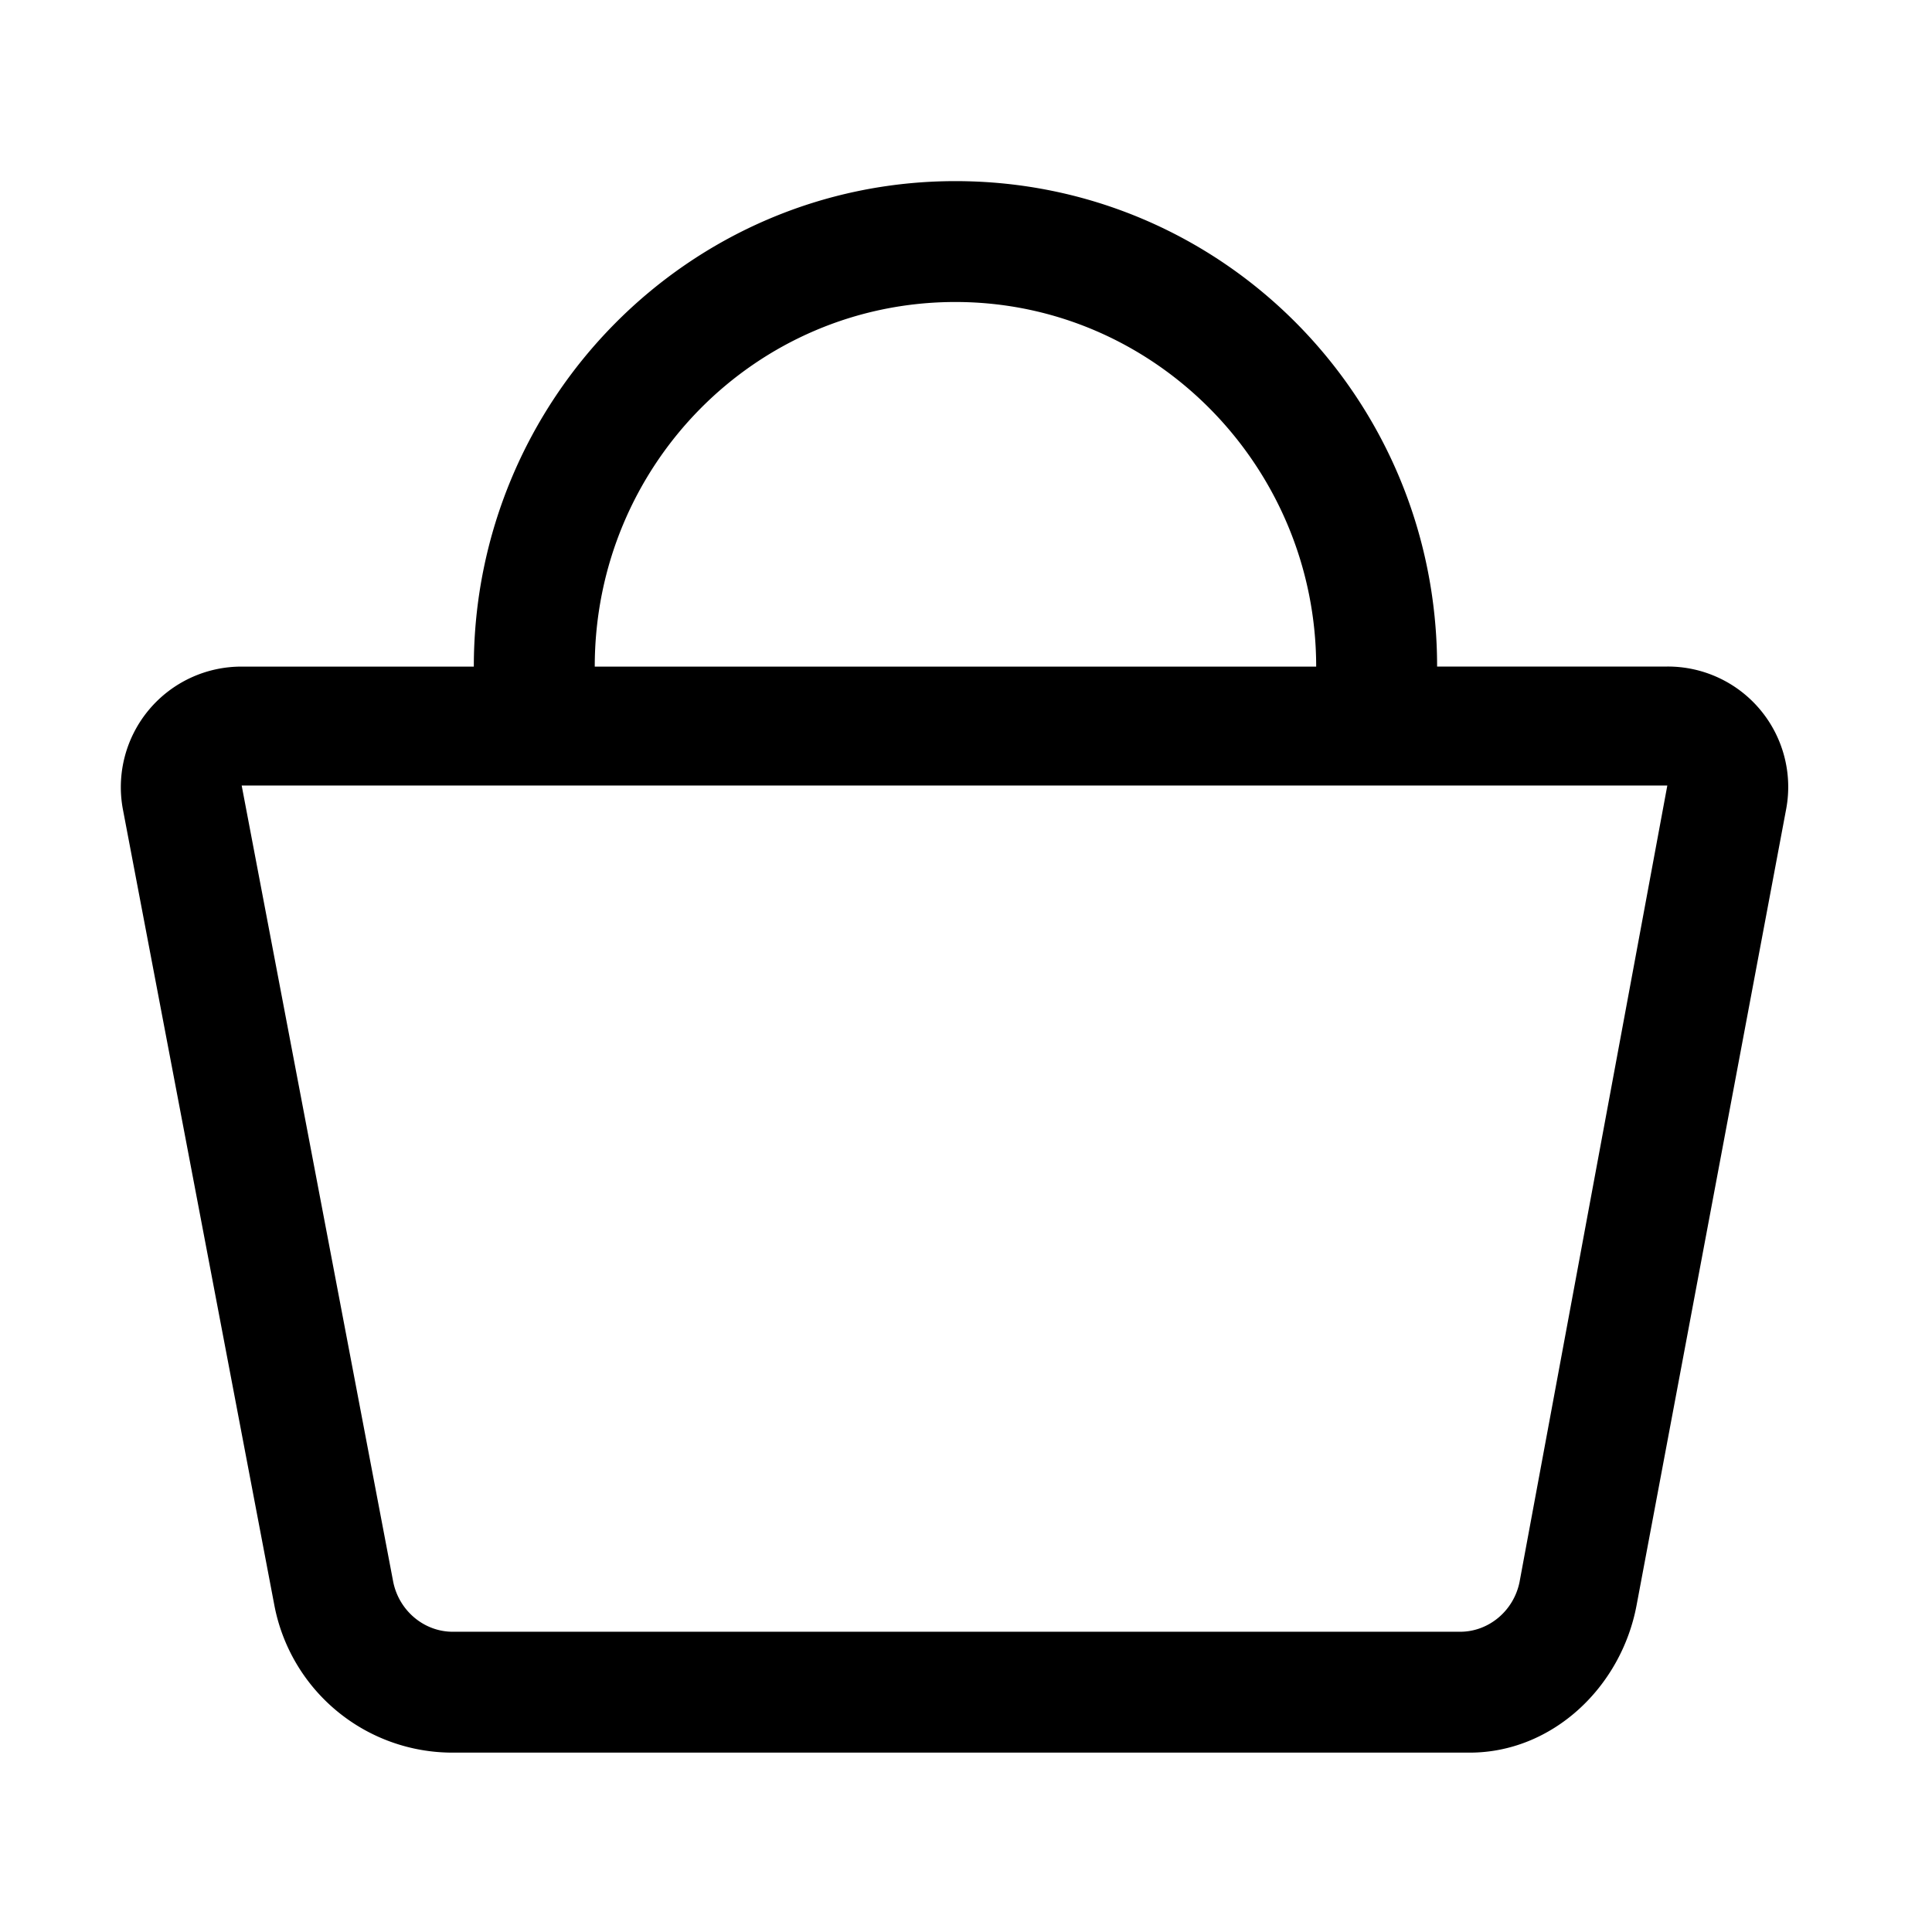 <svg id="icon" height="32" viewBox="0 0 32 32" width="32" xmlns="http://www.w3.org/2000/svg"><path d="m15.825 3c4.418 0 7.978 3.591 7.978 8.04h3.813a1.994 1.994 0 0 1 1.97 2.353l-2.478 13.189c-.254 1.366-1.399 2.447-2.765 2.447h-16.844a3.003 3.003 0 0 1 -2.956-2.447l-2.51-13.19a1.997 1.997 0 0 1 1.97-2.351h3.845c0-4.418 3.56-8.041 7.977-8.041zm11.791 10.011h-23.613l2.51 13.19c.096.476.509.826.986.826h16.685c.477 0 .89-.35.985-.827zm-11.79-8.009c-3.306 0-5.975 2.702-5.975 6.039h11.949c0-3.306-2.67-6.039-5.976-6.039z" fill="#282D37" style="fill: currentColor;fill: currentColor" fill-rule="evenodd"/></svg>